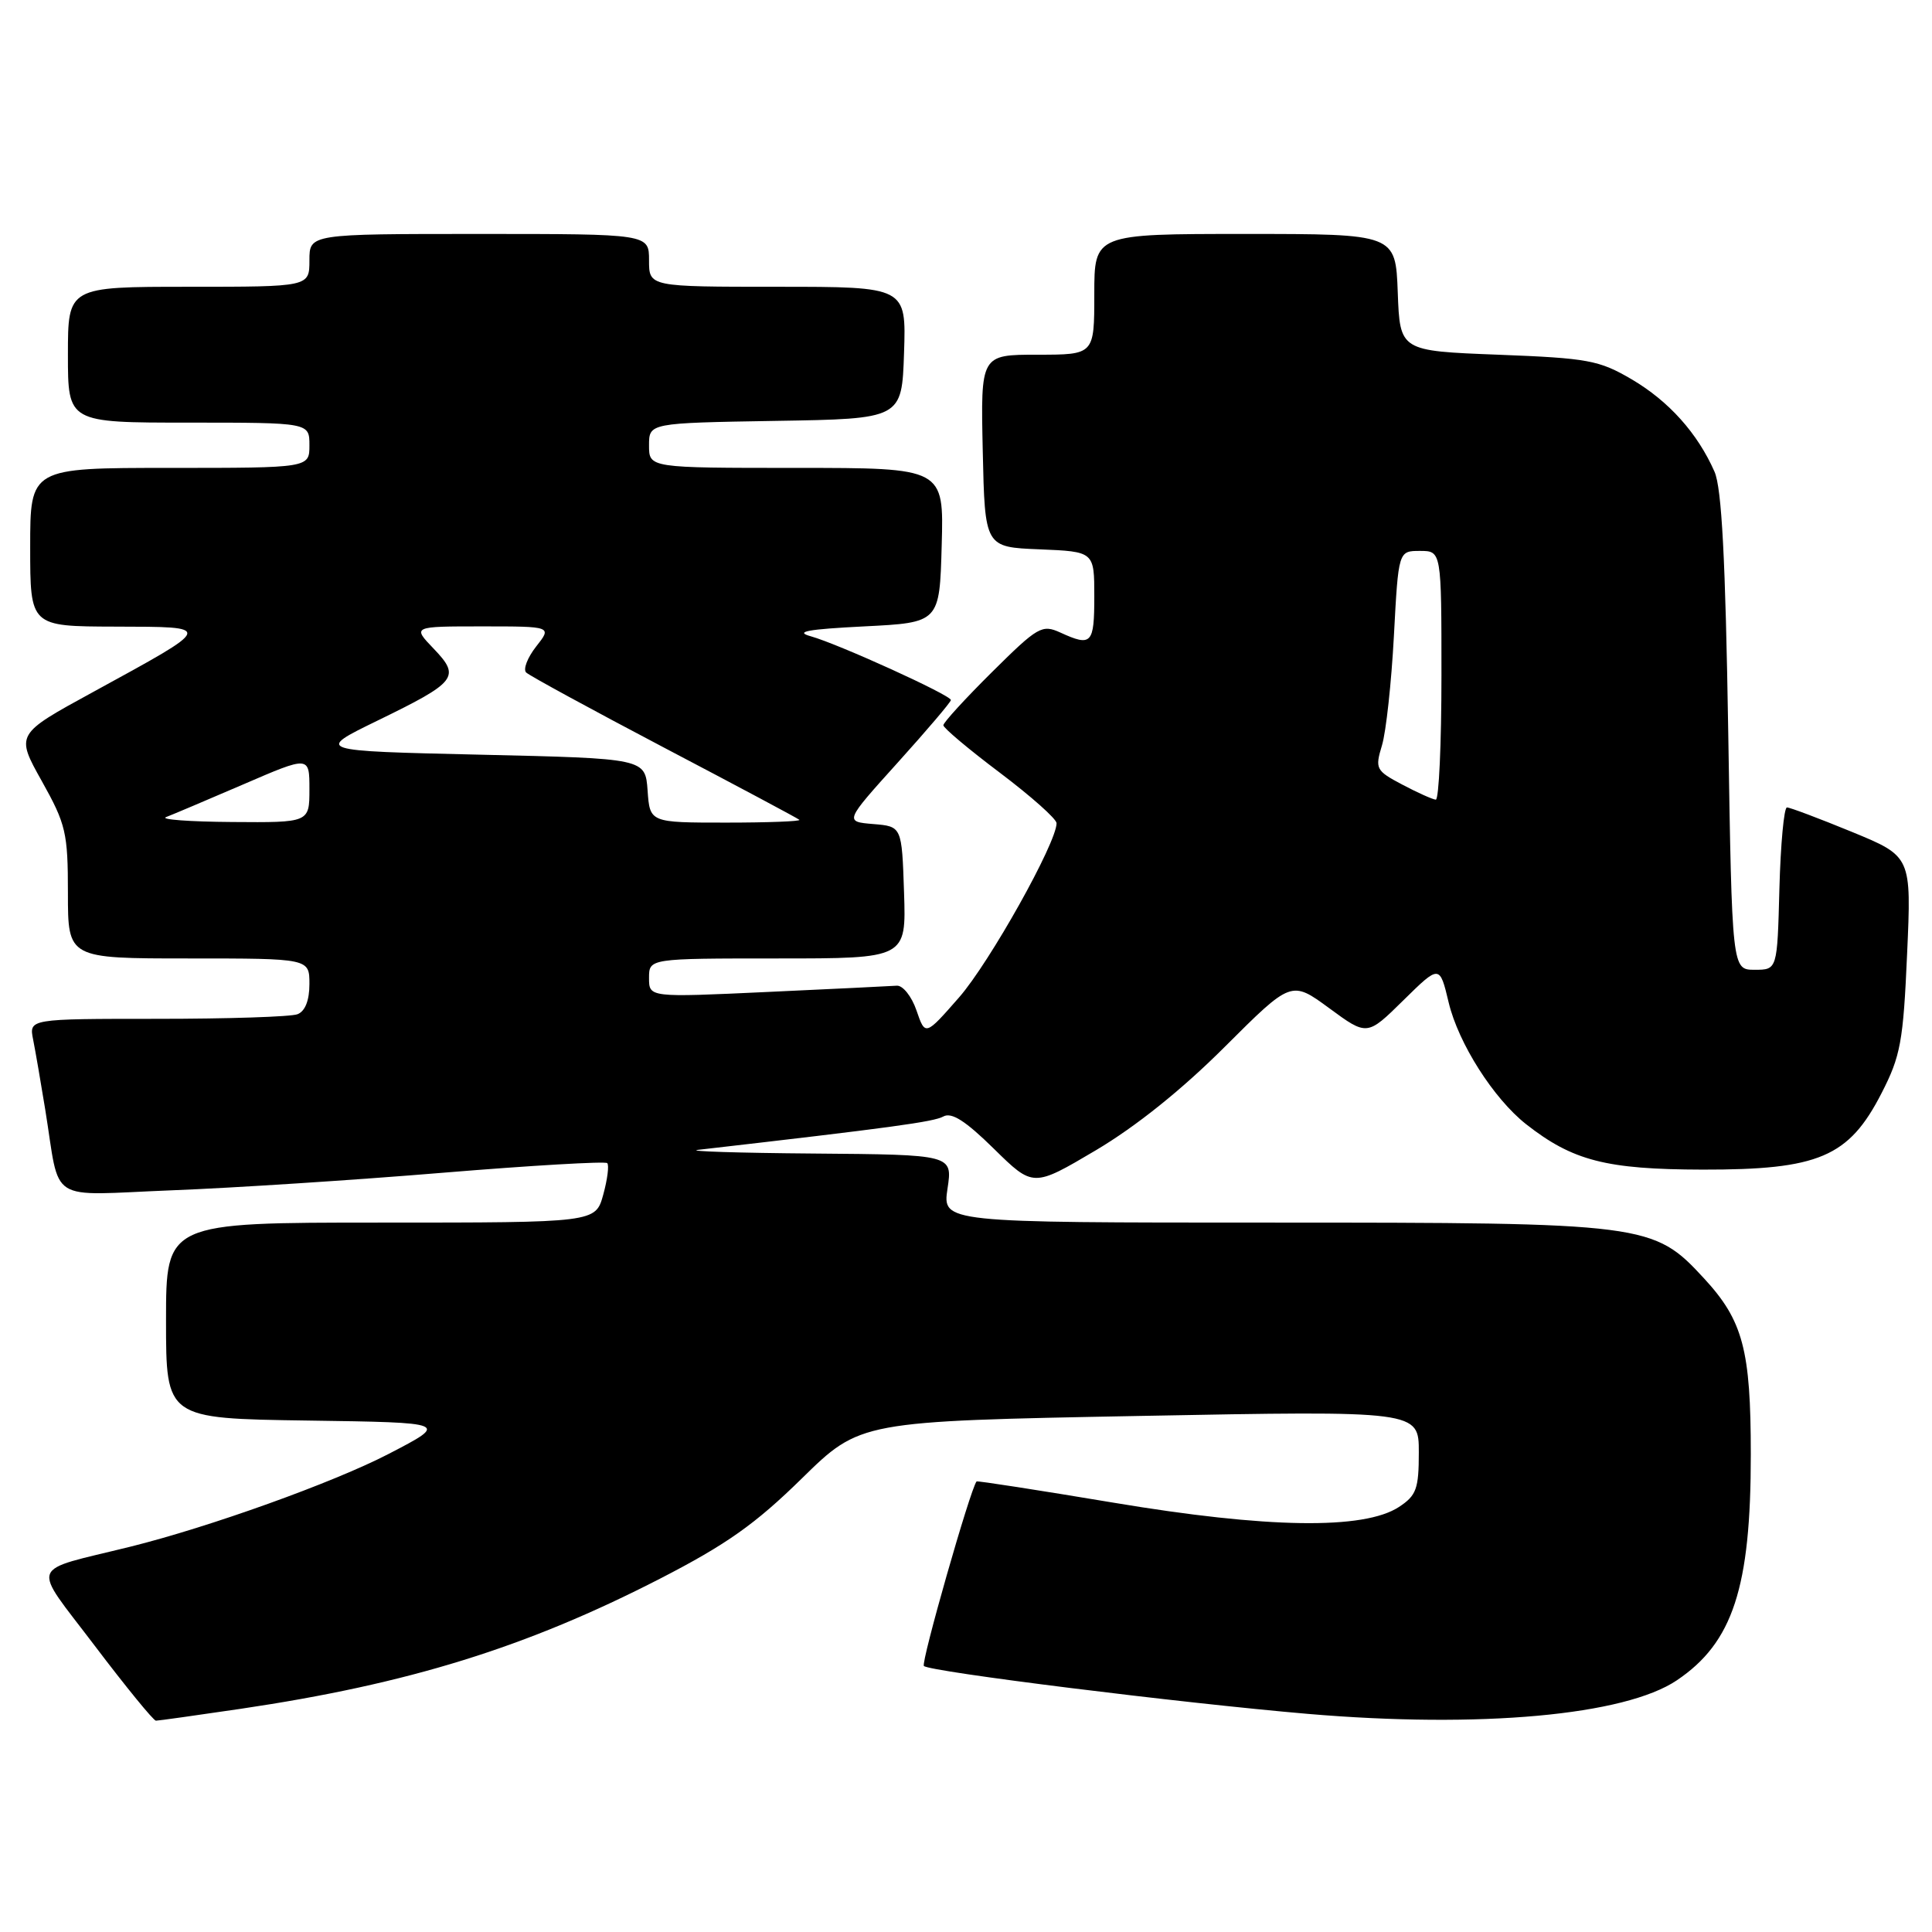 <?xml version="1.0" encoding="UTF-8" standalone="no"?>
<!DOCTYPE svg PUBLIC "-//W3C//DTD SVG 1.1//EN" "http://www.w3.org/Graphics/SVG/1.1/DTD/svg11.dtd" >
<svg xmlns="http://www.w3.org/2000/svg" xmlns:xlink="http://www.w3.org/1999/xlink" version="1.1" viewBox="0 0 256 256">
 <g >
 <path fill="currentColor"
d=" M 31.87 226.43 C 54.15 223.13 69.74 218.29 87.50 209.16 C 96.26 204.65 100.08 201.95 106.24 195.91 C 113.98 188.32 113.98 188.32 150.99 187.62 C 188.00 186.92 188.00 186.92 188.00 192.44 C 188.00 197.29 187.68 198.16 185.37 199.68 C 180.72 202.72 167.95 202.53 147.53 199.11 C 137.65 197.46 129.49 196.19 129.40 196.30 C 128.58 197.28 122.00 220.33 122.42 220.75 C 123.18 221.51 156.49 225.66 173.32 227.10 C 196.13 229.04 215.29 227.30 222.19 222.65 C 229.62 217.65 232.00 210.36 231.99 192.70 C 231.99 178.87 230.96 174.99 225.80 169.40 C 219.08 162.11 218.22 162.00 168.26 162.00 C 124.88 162.00 124.88 162.00 125.55 157.50 C 126.23 153.00 126.23 153.00 107.86 152.85 C 97.76 152.77 90.85 152.55 92.50 152.36 C 118.08 149.42 123.73 148.65 125.00 147.94 C 126.09 147.34 127.94 148.52 131.70 152.22 C 136.90 157.33 136.90 157.33 145.20 152.42 C 150.53 149.26 156.65 144.35 162.30 138.70 C 171.11 129.91 171.11 129.91 176.13 133.59 C 181.15 137.28 181.15 137.28 185.95 132.55 C 190.76 127.82 190.76 127.82 191.96 132.85 C 193.26 138.27 197.91 145.56 202.20 148.95 C 208.39 153.81 212.82 154.95 225.59 154.98 C 241.00 155.01 244.98 153.31 249.31 144.86 C 251.84 139.94 252.19 138.02 252.70 126.42 C 253.28 113.48 253.28 113.48 245.39 110.23 C 241.05 108.45 237.18 106.99 236.78 106.99 C 236.39 107.00 235.94 111.84 235.78 117.75 C 235.50 128.50 235.50 128.50 232.50 128.50 C 229.50 128.50 229.50 128.50 229.00 97.00 C 228.63 74.07 228.14 64.68 227.18 62.50 C 224.94 57.41 221.13 53.16 216.22 50.27 C 211.89 47.73 210.43 47.46 198.50 47.00 C 185.50 46.50 185.50 46.50 185.21 38.75 C 184.92 31.00 184.92 31.00 164.96 31.00 C 145.00 31.00 145.00 31.00 145.00 39.00 C 145.00 47.00 145.00 47.00 137.47 47.00 C 129.94 47.00 129.94 47.00 130.22 59.75 C 130.50 72.50 130.50 72.50 137.75 72.79 C 145.00 73.09 145.00 73.09 145.00 79.04 C 145.00 85.33 144.64 85.71 140.51 83.82 C 138.07 82.71 137.53 83.02 131.46 89.04 C 127.91 92.56 125.00 95.74 125.00 96.10 C 125.00 96.46 128.38 99.30 132.50 102.40 C 136.62 105.51 140.00 108.51 140.00 109.08 C 140.00 111.69 131.14 127.51 127.10 132.14 C 122.60 137.28 122.60 137.28 121.44 133.89 C 120.80 132.02 119.62 130.55 118.83 130.61 C 118.03 130.67 110.32 131.04 101.69 131.44 C 86.00 132.17 86.00 132.17 86.00 129.59 C 86.00 127.00 86.00 127.00 103.04 127.00 C 120.08 127.00 120.08 127.00 119.79 118.25 C 119.50 109.50 119.50 109.50 115.70 109.19 C 111.90 108.87 111.90 108.87 118.95 101.05 C 122.83 96.75 126.00 93.02 126.00 92.76 C 126.00 92.11 111.09 85.33 107.43 84.31 C 105.23 83.70 106.99 83.38 114.50 83.00 C 124.50 82.50 124.50 82.50 124.78 72.25 C 125.07 62.00 125.07 62.00 105.53 62.00 C 86.00 62.00 86.00 62.00 86.00 59.02 C 86.00 56.05 86.00 56.05 102.75 55.77 C 119.50 55.50 119.50 55.50 119.79 46.75 C 120.08 38.00 120.08 38.00 103.04 38.00 C 86.00 38.00 86.00 38.00 86.00 34.50 C 86.00 31.00 86.00 31.00 63.50 31.00 C 41.00 31.00 41.00 31.00 41.00 34.50 C 41.00 38.00 41.00 38.00 25.00 38.00 C 9.00 38.00 9.00 38.00 9.00 47.00 C 9.00 56.00 9.00 56.00 25.00 56.00 C 41.00 56.00 41.00 56.00 41.00 59.00 C 41.00 62.00 41.00 62.00 22.50 62.00 C 4.00 62.00 4.00 62.00 4.00 72.50 C 4.00 83.00 4.00 83.00 15.25 83.03 C 28.43 83.07 28.50 82.85 12.29 91.72 C 2.07 97.30 2.07 97.30 5.54 103.50 C 8.74 109.23 9.00 110.33 9.00 118.35 C 9.00 127.00 9.00 127.00 25.00 127.00 C 41.00 127.00 41.00 127.00 41.00 130.39 C 41.00 132.56 40.43 134.00 39.42 134.39 C 38.55 134.73 30.19 135.00 20.84 135.00 C 3.84 135.00 3.84 135.00 4.39 137.75 C 4.69 139.26 5.41 143.43 5.99 147.00 C 8.05 159.69 6.00 158.38 22.81 157.72 C 30.89 157.41 47.06 156.36 58.74 155.39 C 70.41 154.43 80.19 153.86 80.46 154.12 C 80.73 154.39 80.49 156.27 79.93 158.31 C 78.91 162.00 78.91 162.00 50.45 162.00 C 22.00 162.00 22.00 162.00 22.00 174.98 C 22.00 187.96 22.00 187.96 40.75 188.23 C 59.50 188.50 59.50 188.50 51.50 192.65 C 44.17 196.45 27.73 202.35 17.25 204.95 C 3.59 208.33 4.10 206.91 12.53 218.04 C 16.68 223.52 20.34 228.00 20.66 228.00 C 20.98 228.00 26.03 227.29 31.87 226.43 Z  M 22.00 108.27 C 22.82 107.96 27.44 106.00 32.25 103.93 C 41.00 100.15 41.00 100.15 41.00 104.57 C 41.00 109.00 41.00 109.00 30.75 108.92 C 25.11 108.88 21.18 108.59 22.00 108.27 Z  M 85.81 104.75 C 85.50 100.50 85.50 100.50 63.64 100.00 C 41.79 99.50 41.79 99.50 49.97 95.51 C 60.55 90.36 61.06 89.71 57.47 85.96 C 54.63 83.00 54.63 83.00 63.89 83.00 C 73.15 83.00 73.15 83.00 71.04 85.67 C 69.89 87.14 69.29 88.69 69.72 89.11 C 70.15 89.53 78.38 94.01 88.00 99.07 C 97.62 104.12 105.69 108.42 105.92 108.63 C 106.15 108.83 101.78 109.00 96.22 109.00 C 86.11 109.00 86.11 109.00 85.81 104.75 Z  M 185.82 103.97 C 182.30 102.11 182.18 101.87 183.12 98.76 C 183.66 96.97 184.37 90.44 184.70 84.25 C 185.30 73.00 185.30 73.00 188.15 73.00 C 191.00 73.00 191.00 73.00 191.00 89.50 C 191.00 98.58 190.66 105.98 190.25 105.96 C 189.84 105.93 187.84 105.04 185.82 103.97 Z "/>
</g>
</svg>